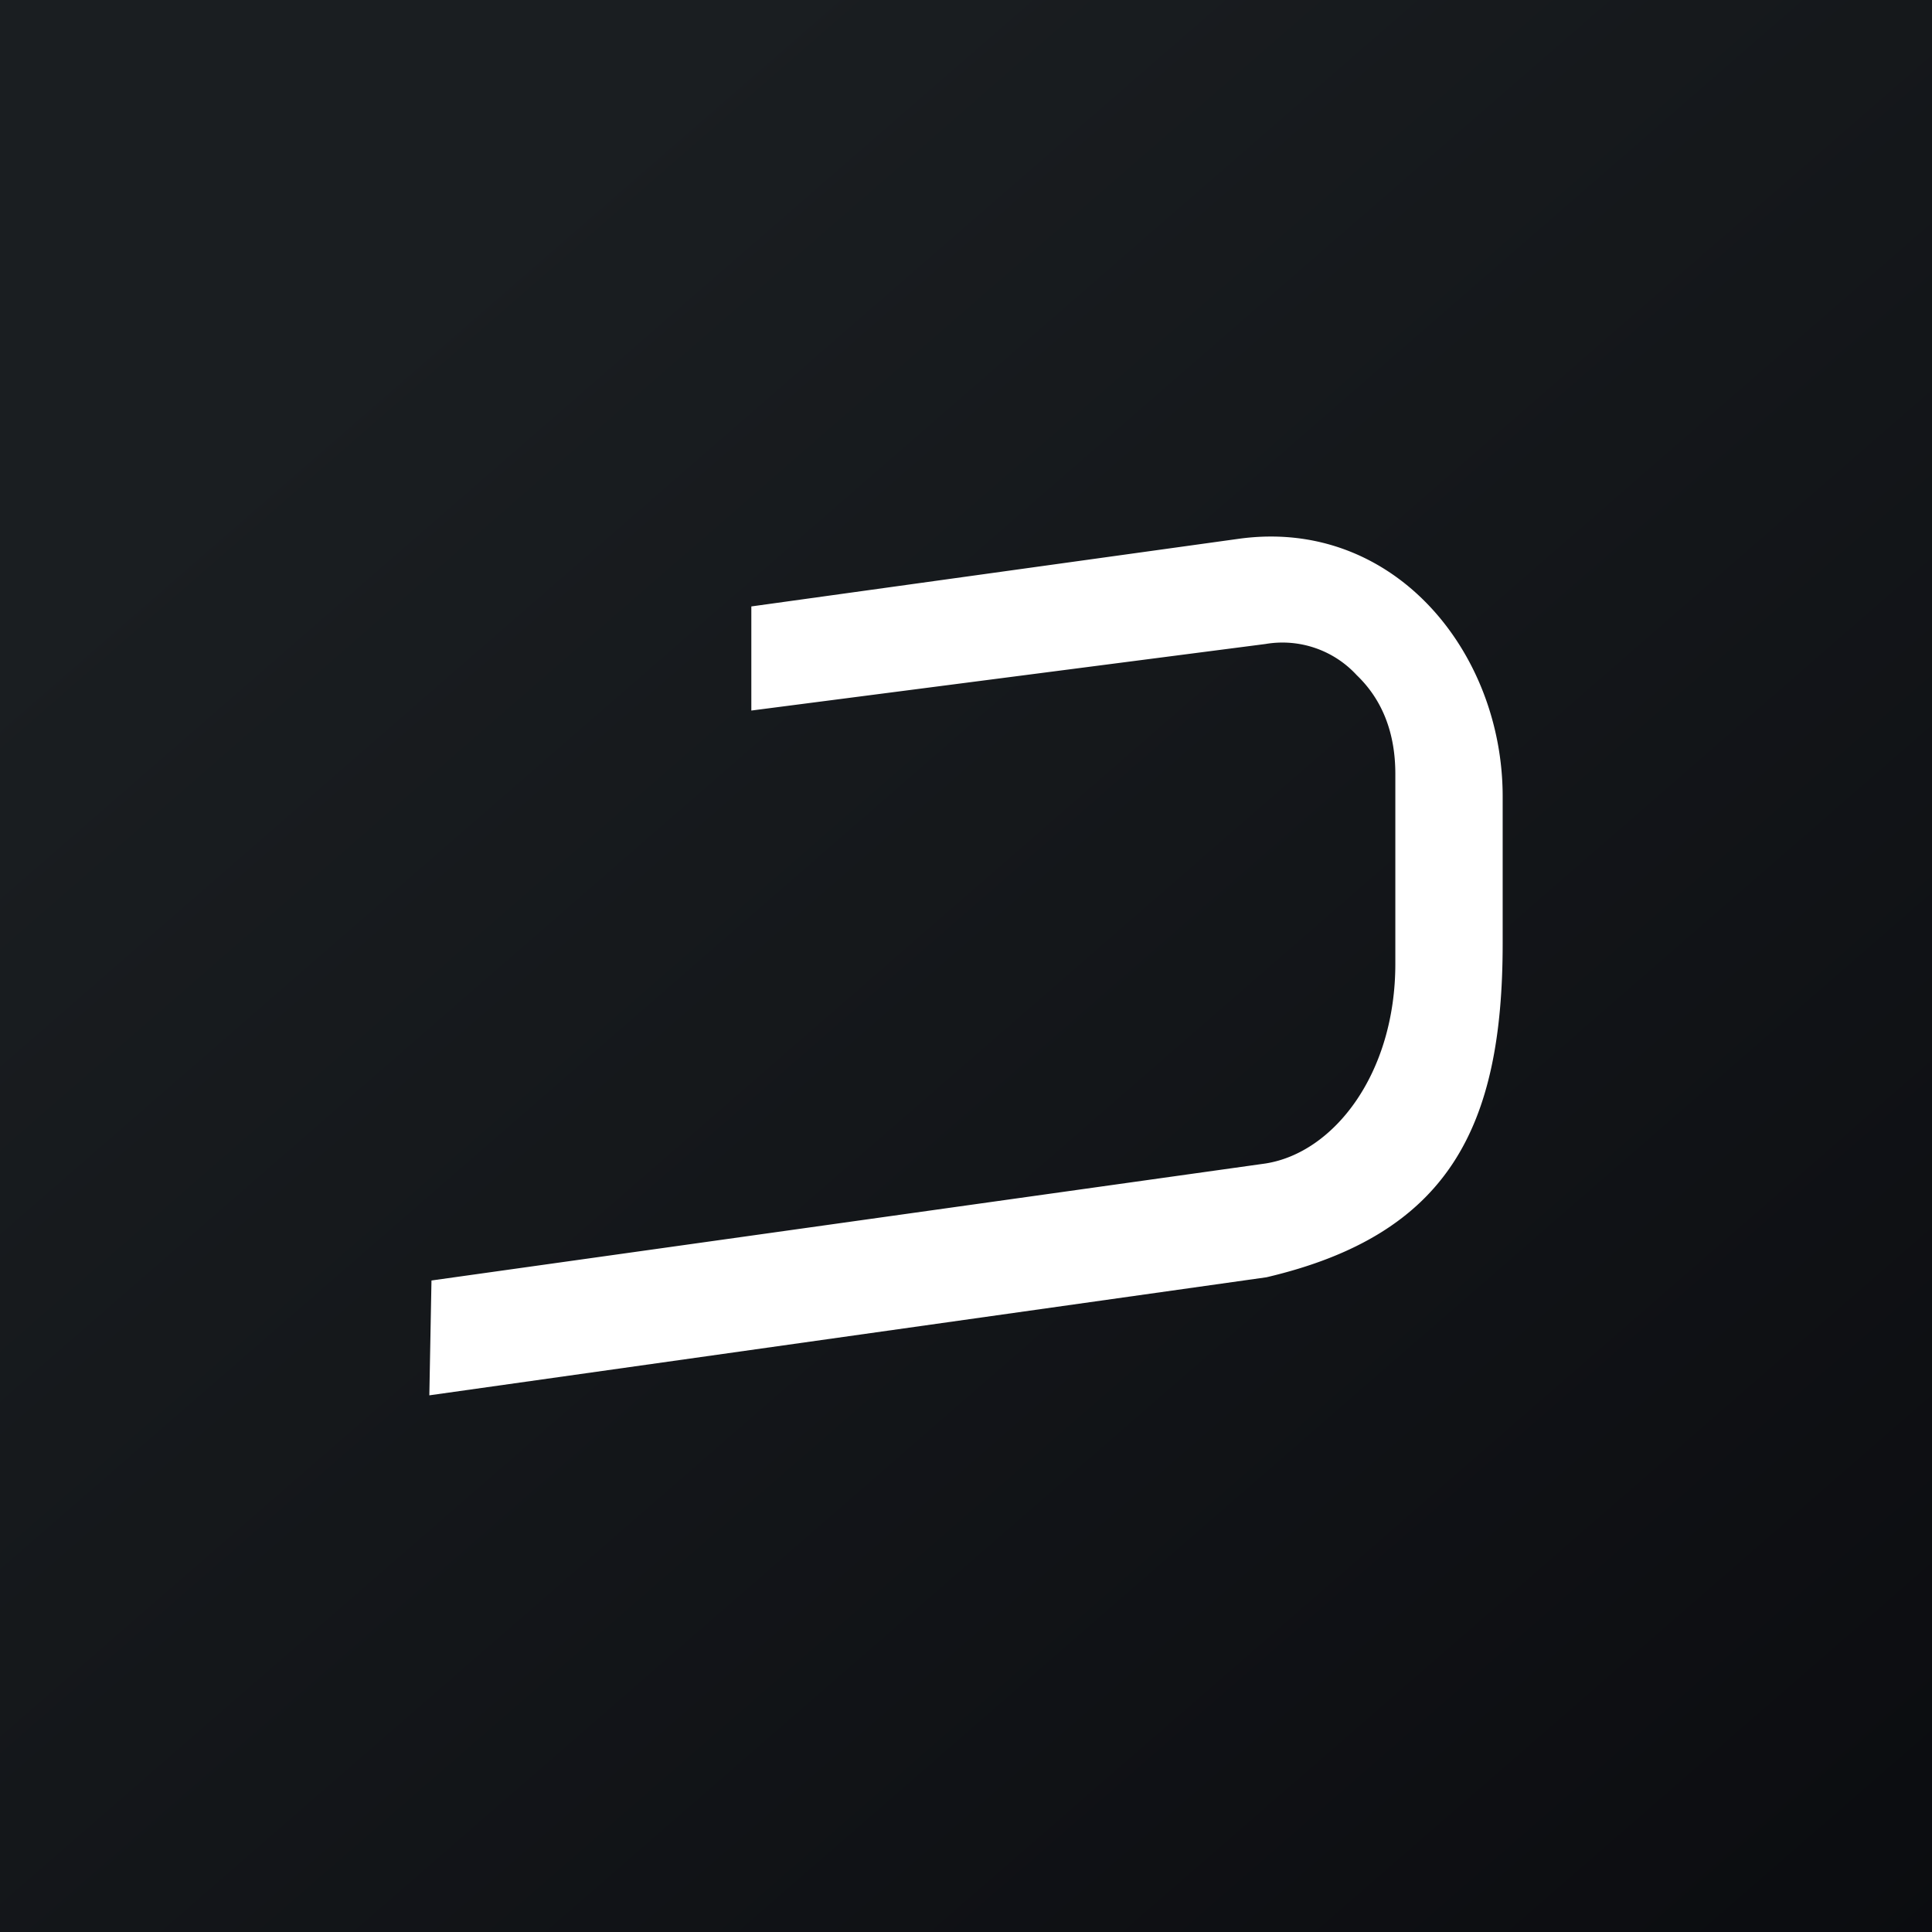 <!-- by TradingView --><svg width="18" height="18" viewBox="0 0 18 18" xmlns="http://www.w3.org/2000/svg"><rect x="0" y="0" width="18" height="18" fill="#808080" stroke="none"/><path fill="url(#aoywp22b0)" d="M0 0h18v18H0z"/><path d="M14 7.42v1.37c0 1.71-.5 2.71-2.2 3.11L4 13l.02-1.07 7.77-1.09c.64-.1 1.21-.84 1.21-1.86V7.21c0-.38-.12-.69-.36-.92a.94.94 0 0 0-.85-.29L7 6.62v-.97l4.54-.63c1.44-.2 2.46 1.05 2.46 2.4Z" fill="#fff"/><defs><linearGradient id="aoywp22b0" x1="3.35" y1="3.12" x2="21.9" y2="24.43" gradientUnits="userSpaceOnUse"><stop stop-color="#1A1E21"/><stop offset="1" stop-color="#06060A"/></linearGradient></defs></svg>